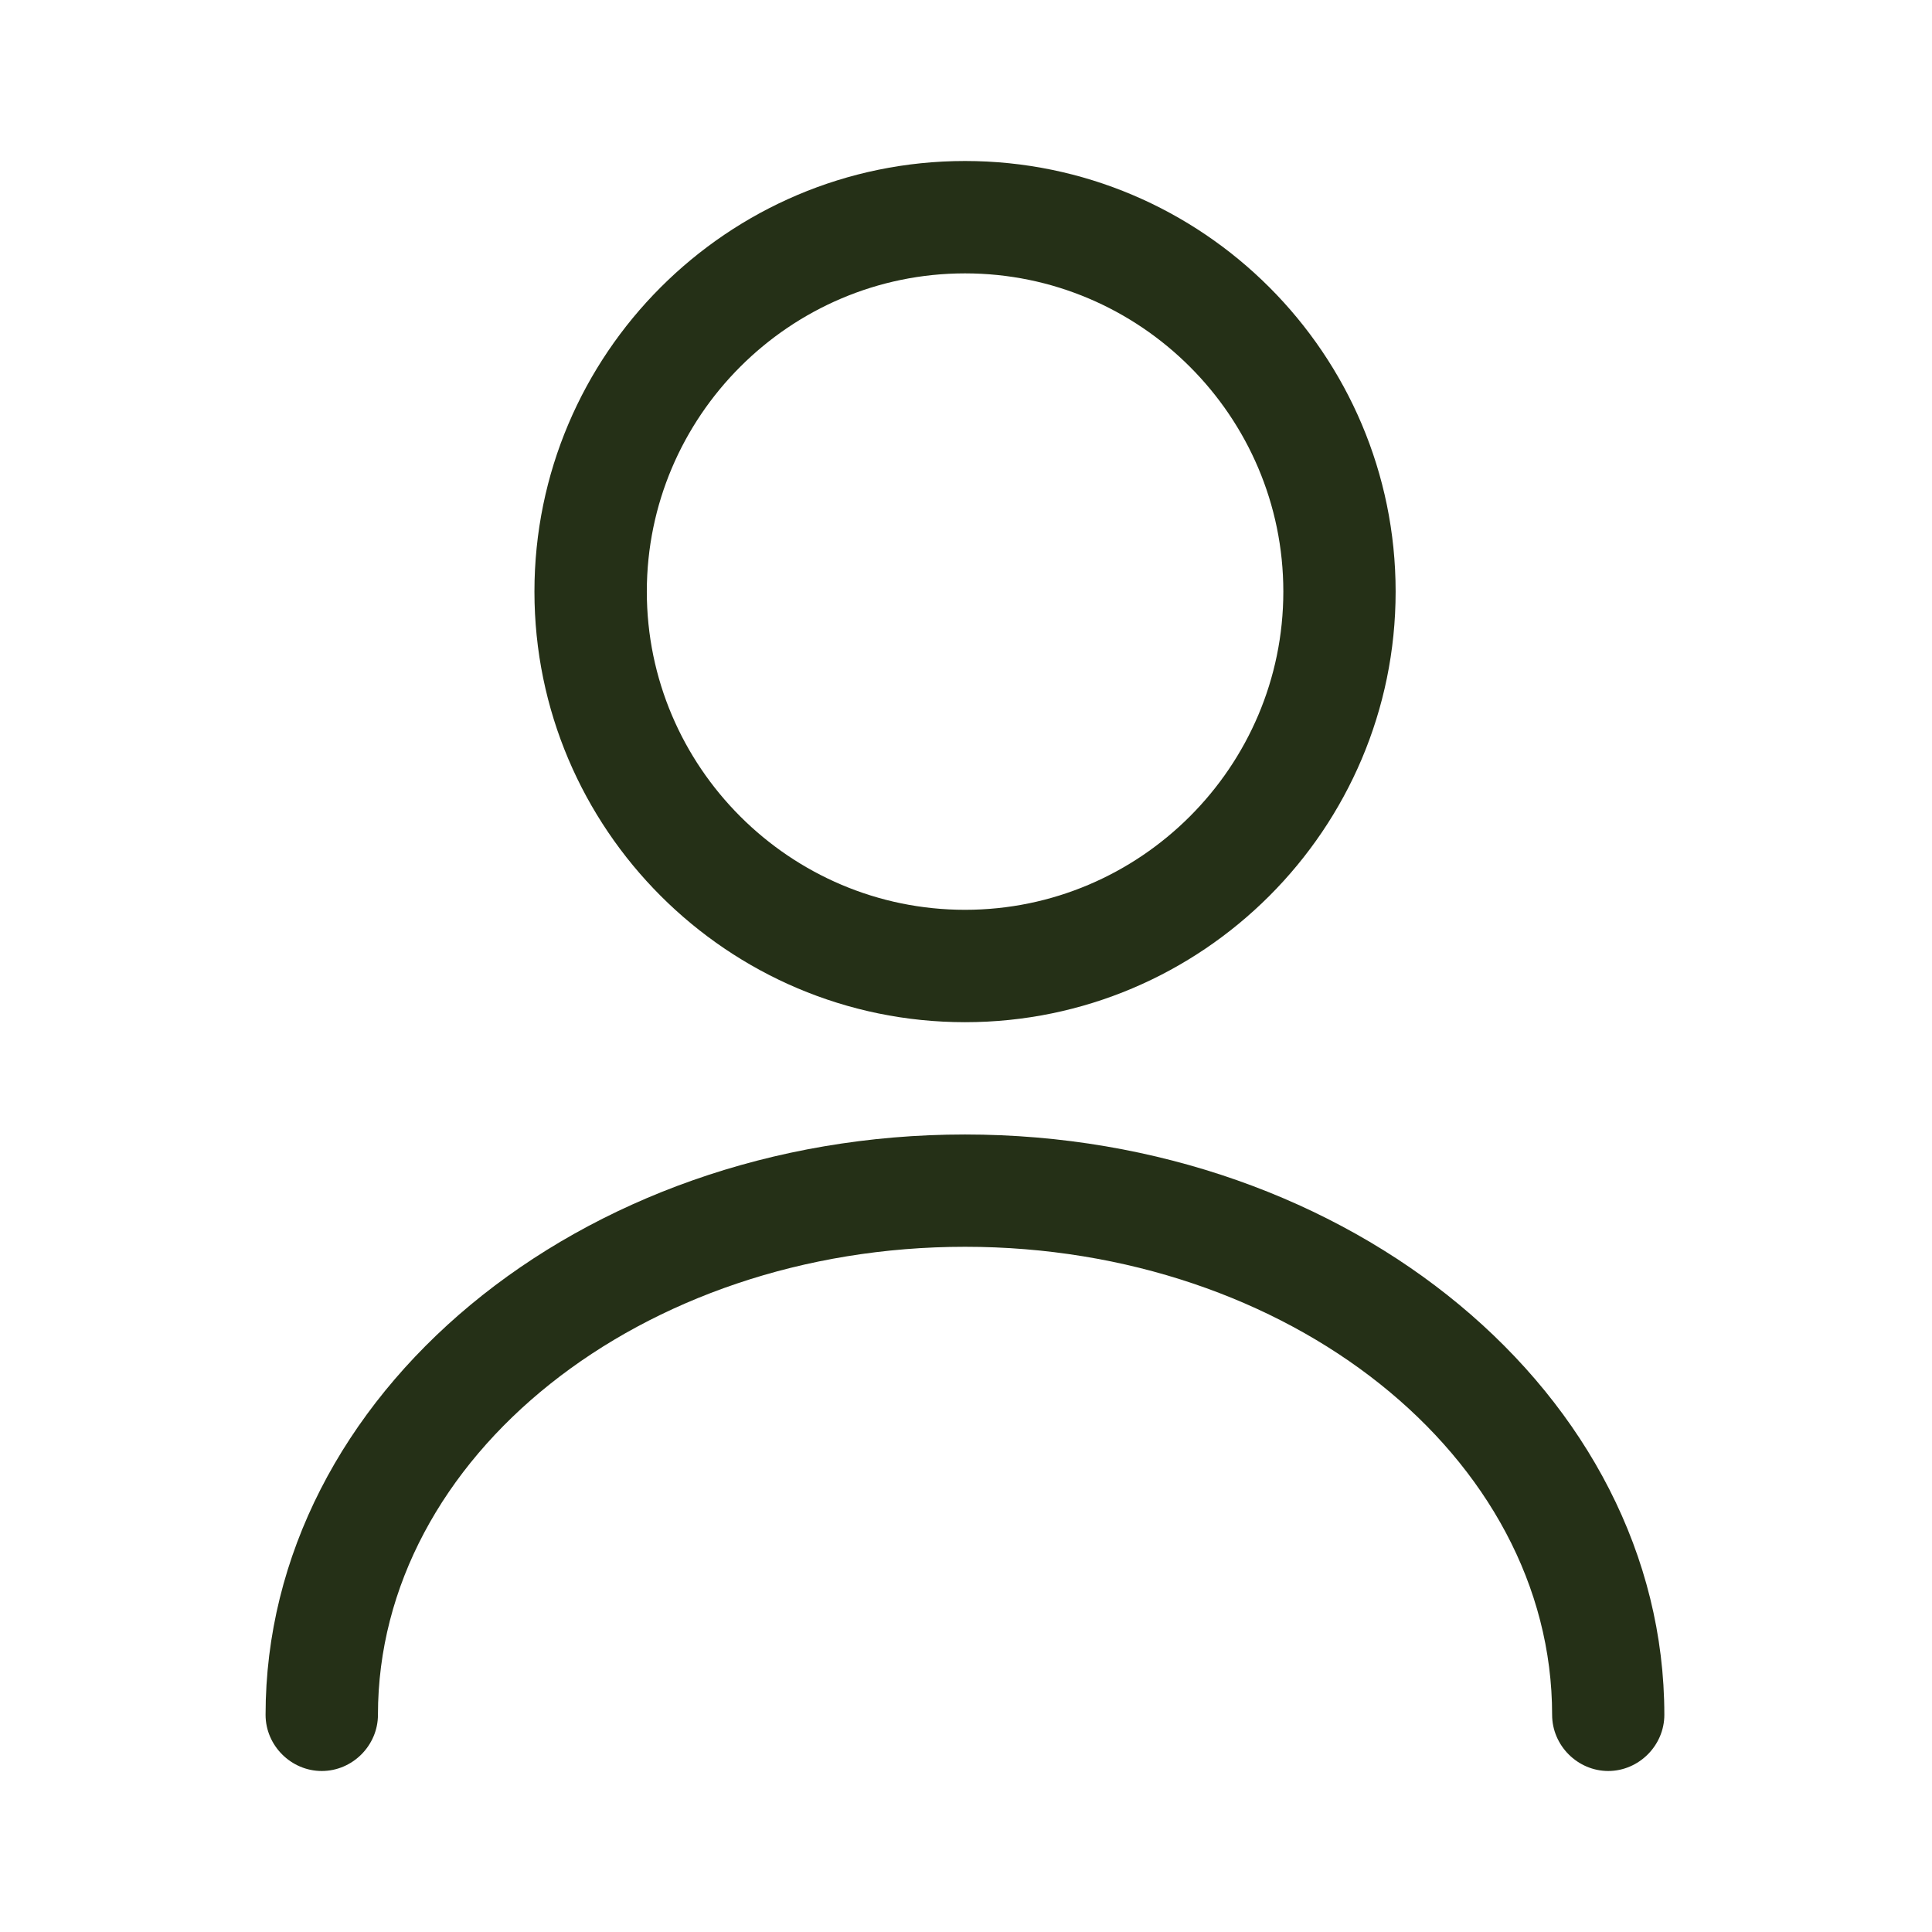 <svg xmlns="http://www.w3.org/2000/svg" width="24" height="24" fill="none">
  <path fill="#253017" d="M11.988 12.698c-2.949 0-5.349-2.4-5.349-5.349C6.639 4.4 9.039 2 11.988 2c2.949 0 5.349 2.4 5.349 5.349 0 2.949-2.4 5.349-5.349 5.349Zm0-9.302c-2.177 0-3.953 1.777-3.953 3.953 0 2.177 1.777 3.953 3.953 3.953 2.177 0 3.954-1.777 3.954-3.953 0-2.177-1.777-3.953-3.954-3.953ZM19.979 22c-.381 0-.698-.316-.698-.698 0-3.209-3.274-5.814-7.293-5.814-4.019 0-7.293 2.605-7.293 5.814 0 .381-.316.698-.698.698-.381 0-.698-.316-.698-.698 0-3.972 3.898-7.209 8.688-7.209 4.791 0 8.688 3.237 8.688 7.209 0 .381-.316.698-.698.698Z"/>
</svg>
